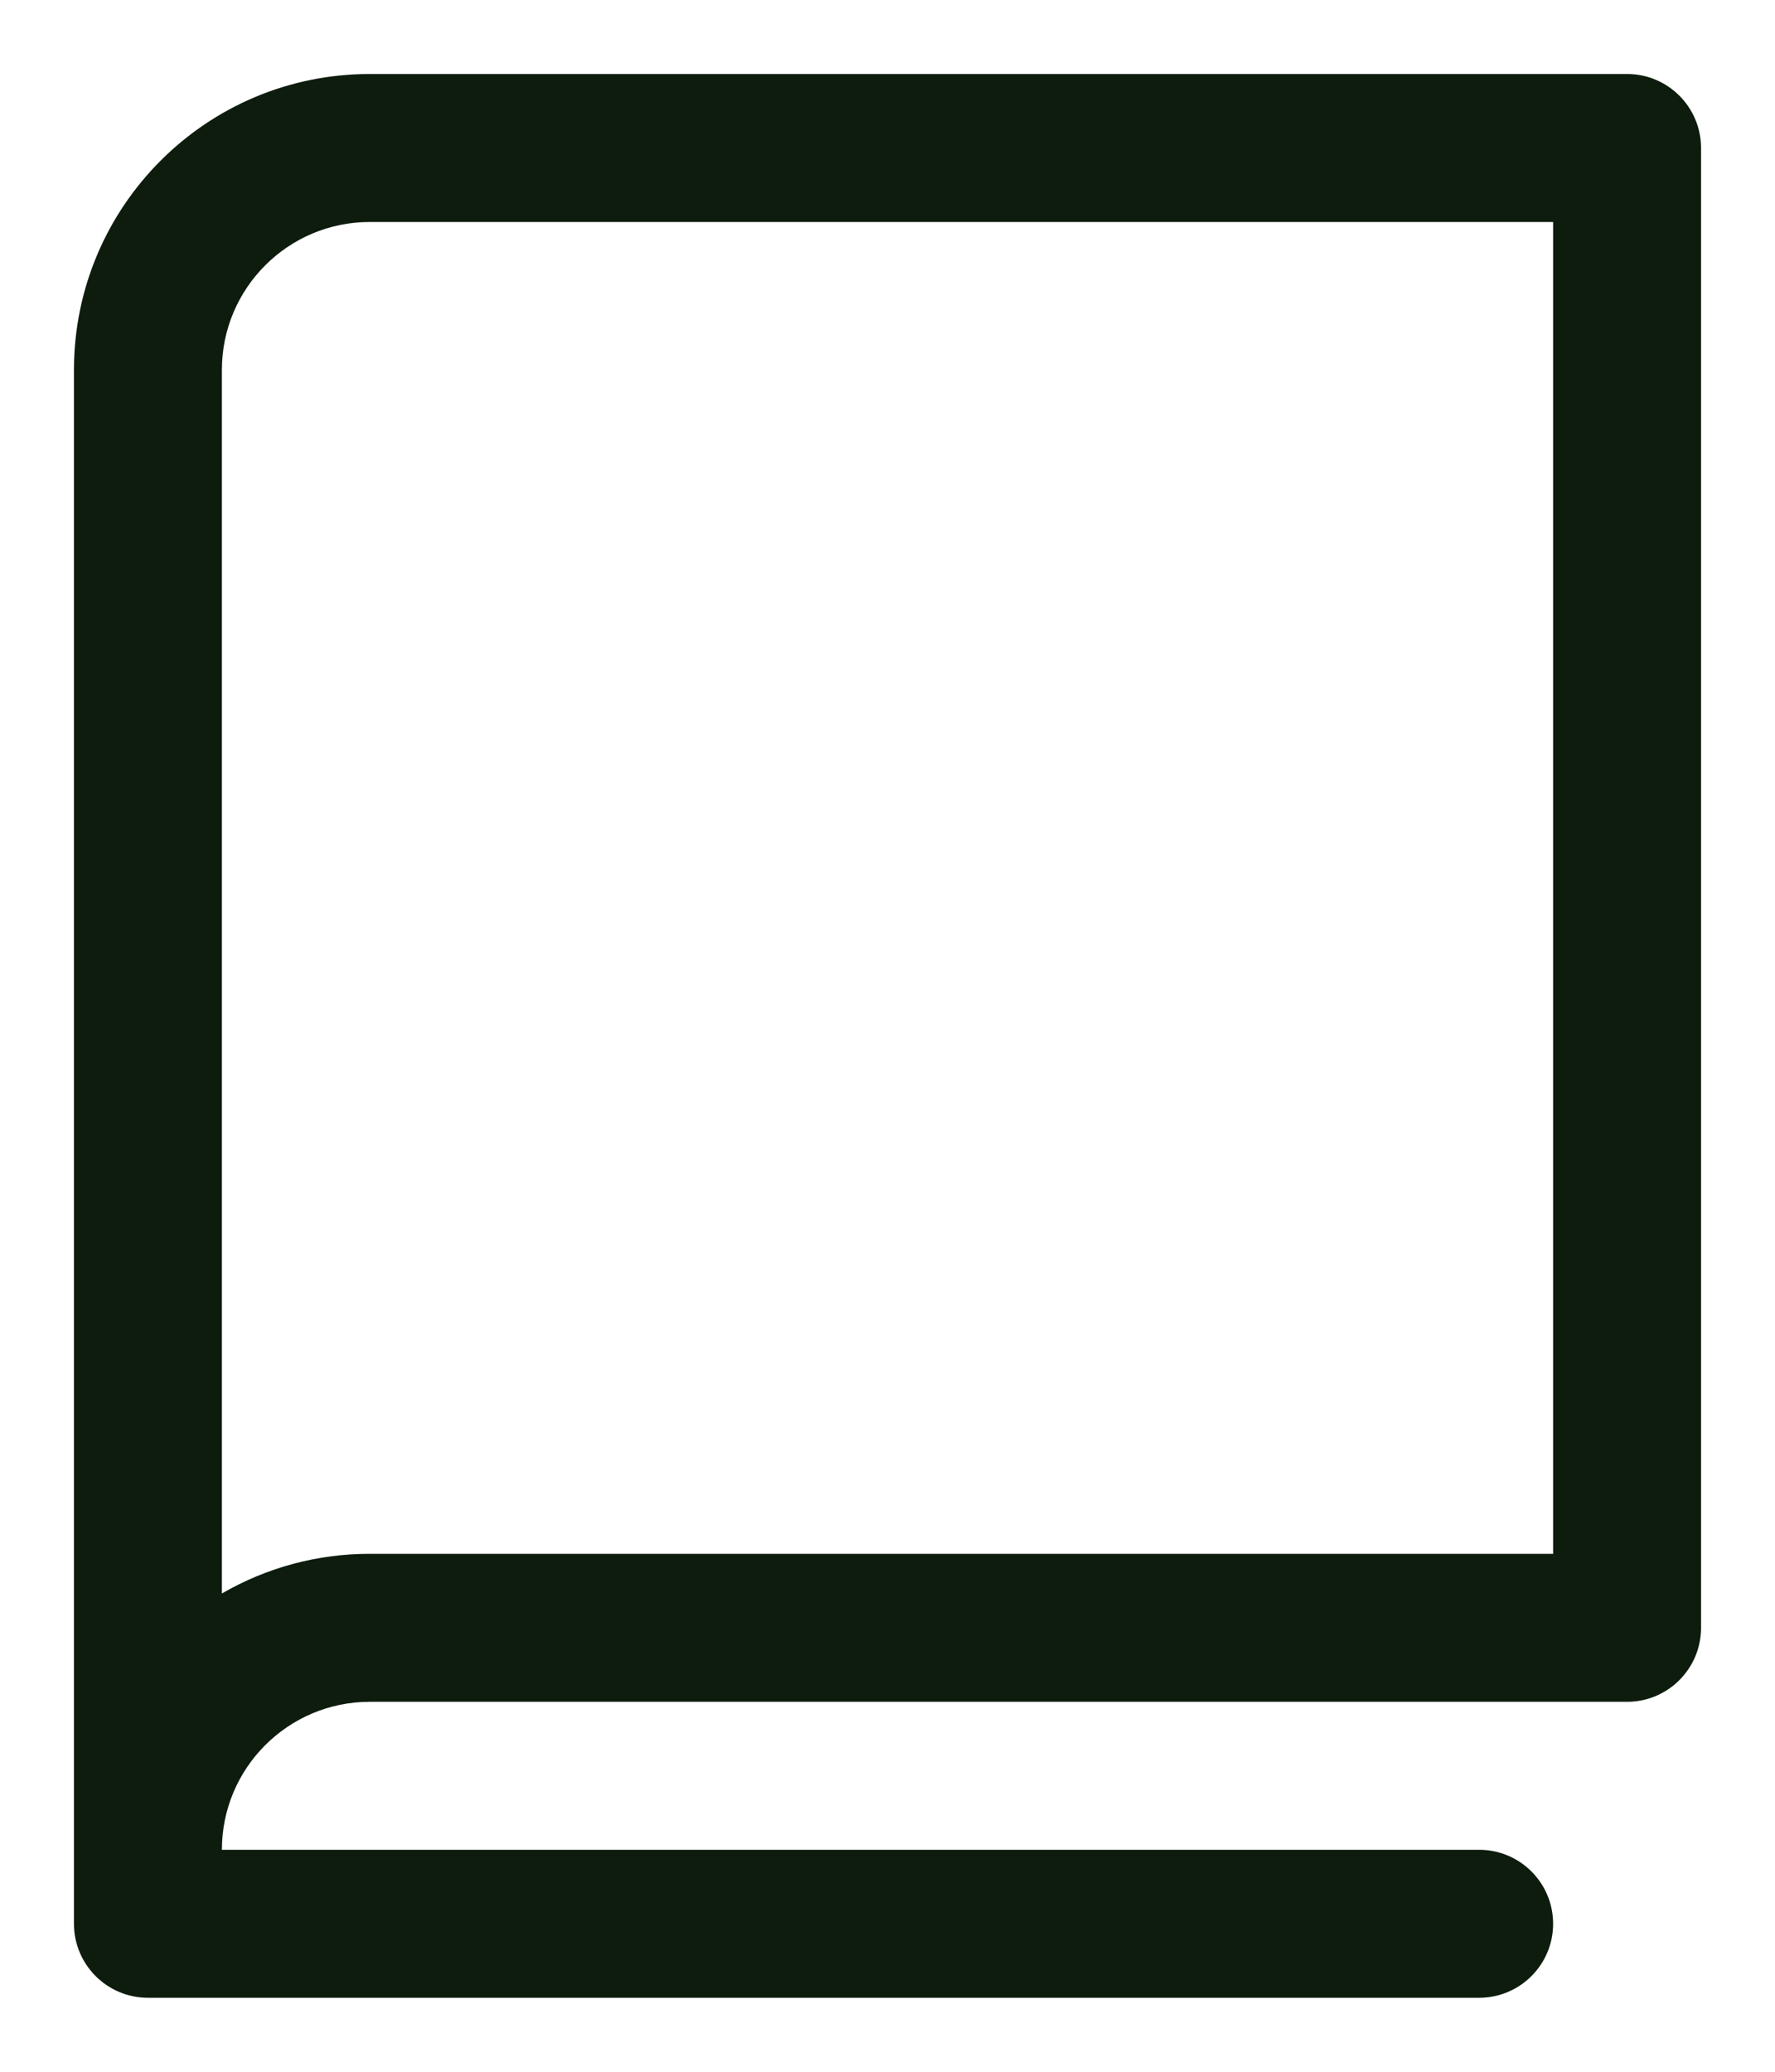 <svg width="18" height="21" viewBox="0 0 18 21" fill="none" xmlns="http://www.w3.org/2000/svg">
<path fill-rule="evenodd" clip-rule="evenodd" d="M16.5 0.75H3.75C2.093 0.75 0.75 2.093 0.75 3.75V19.5C0.75 19.914 1.086 20.25 1.5 20.25H15C15.414 20.25 15.75 19.914 15.75 19.5C15.75 19.086 15.414 18.75 15 18.75H2.25C2.25 17.922 2.922 17.25 3.75 17.25H16.5C16.914 17.25 17.25 16.914 17.25 16.5V1.5C17.25 1.086 16.914 0.75 16.5 0.75ZM15.75 15.75H3.75C3.223 15.749 2.706 15.888 2.25 16.152V3.75C2.25 2.922 2.922 2.25 3.75 2.25H15.75V15.75Z" fill="#0D1C0D"/>
</svg>
